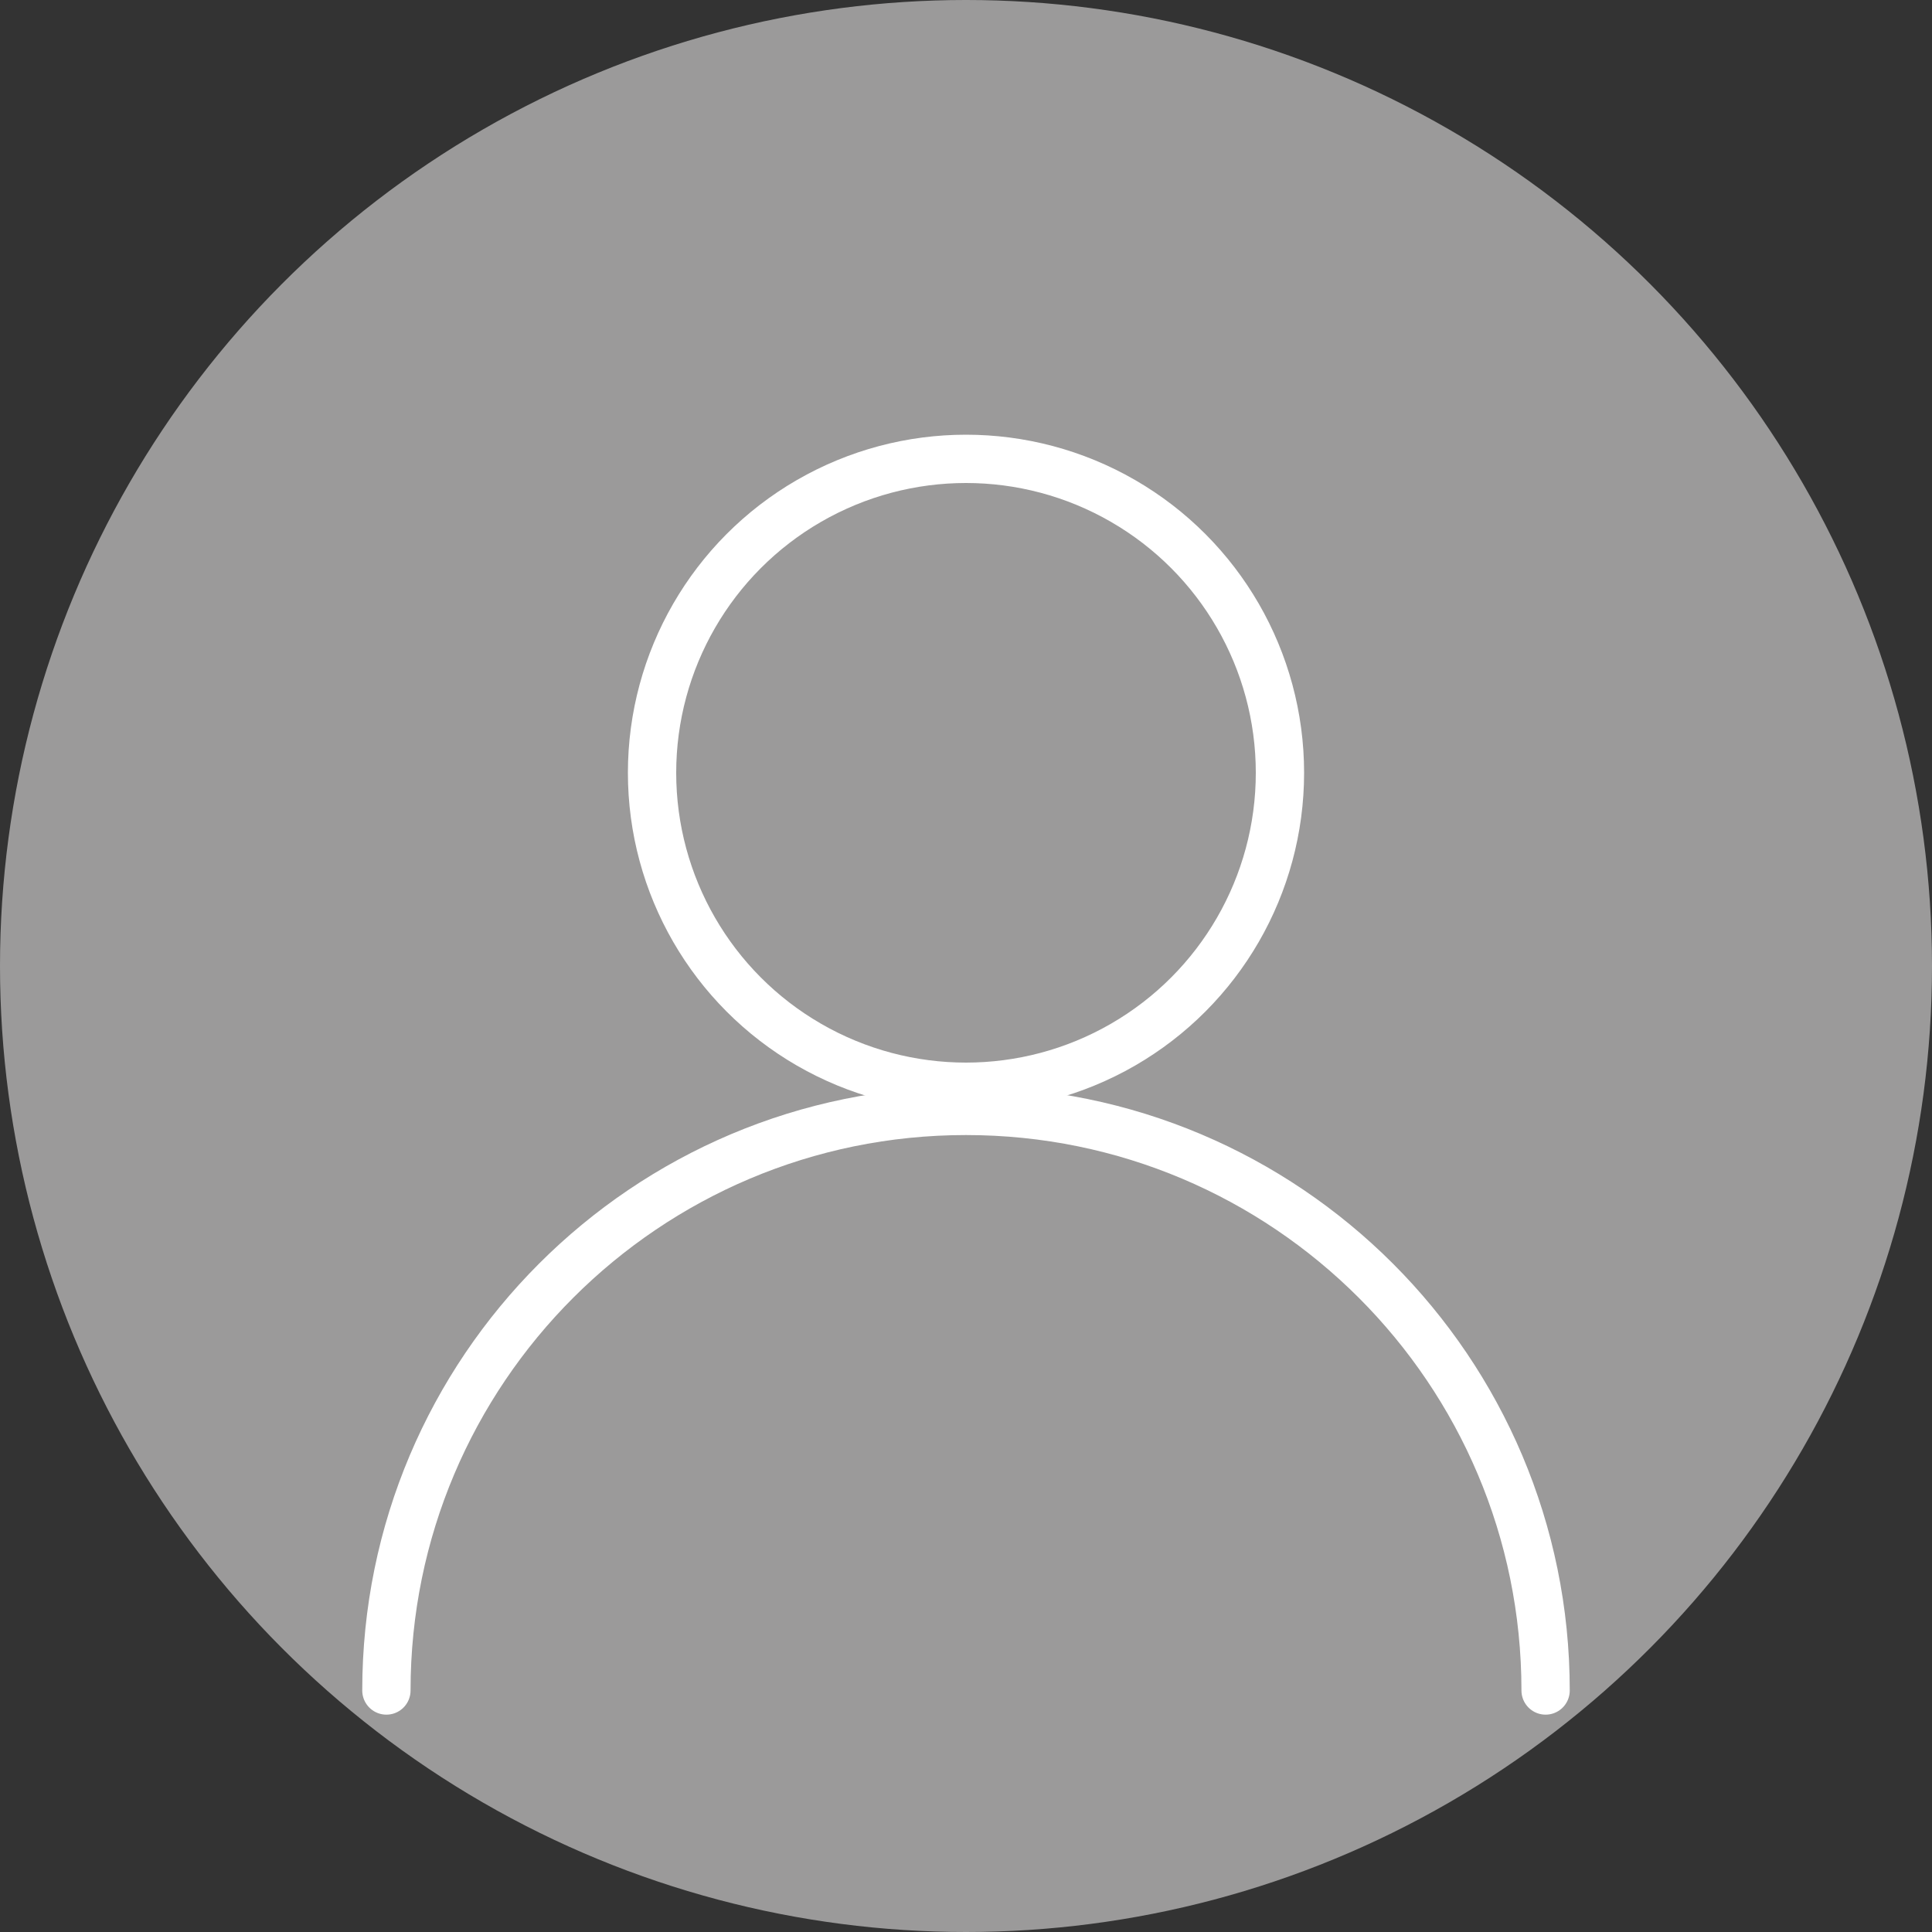 <svg width="40" height="40" viewBox="0 0 40 40" fill="none" xmlns="http://www.w3.org/2000/svg">
<rect x="0" y="0" width="40" height="40" fill="#333333" stroke="none"/>
<circle cx="20" cy="20" r="20" fill="#9B9A9A"/>
<circle cx="20" cy="16" r="6.5" stroke="white"/>
<path d="M32 35C32 28.373 26.627 23 20 23C13.373 23 8 28.373 8 35" stroke="white" stroke-linecap="round" stroke-linejoin="round"/>
</svg>
